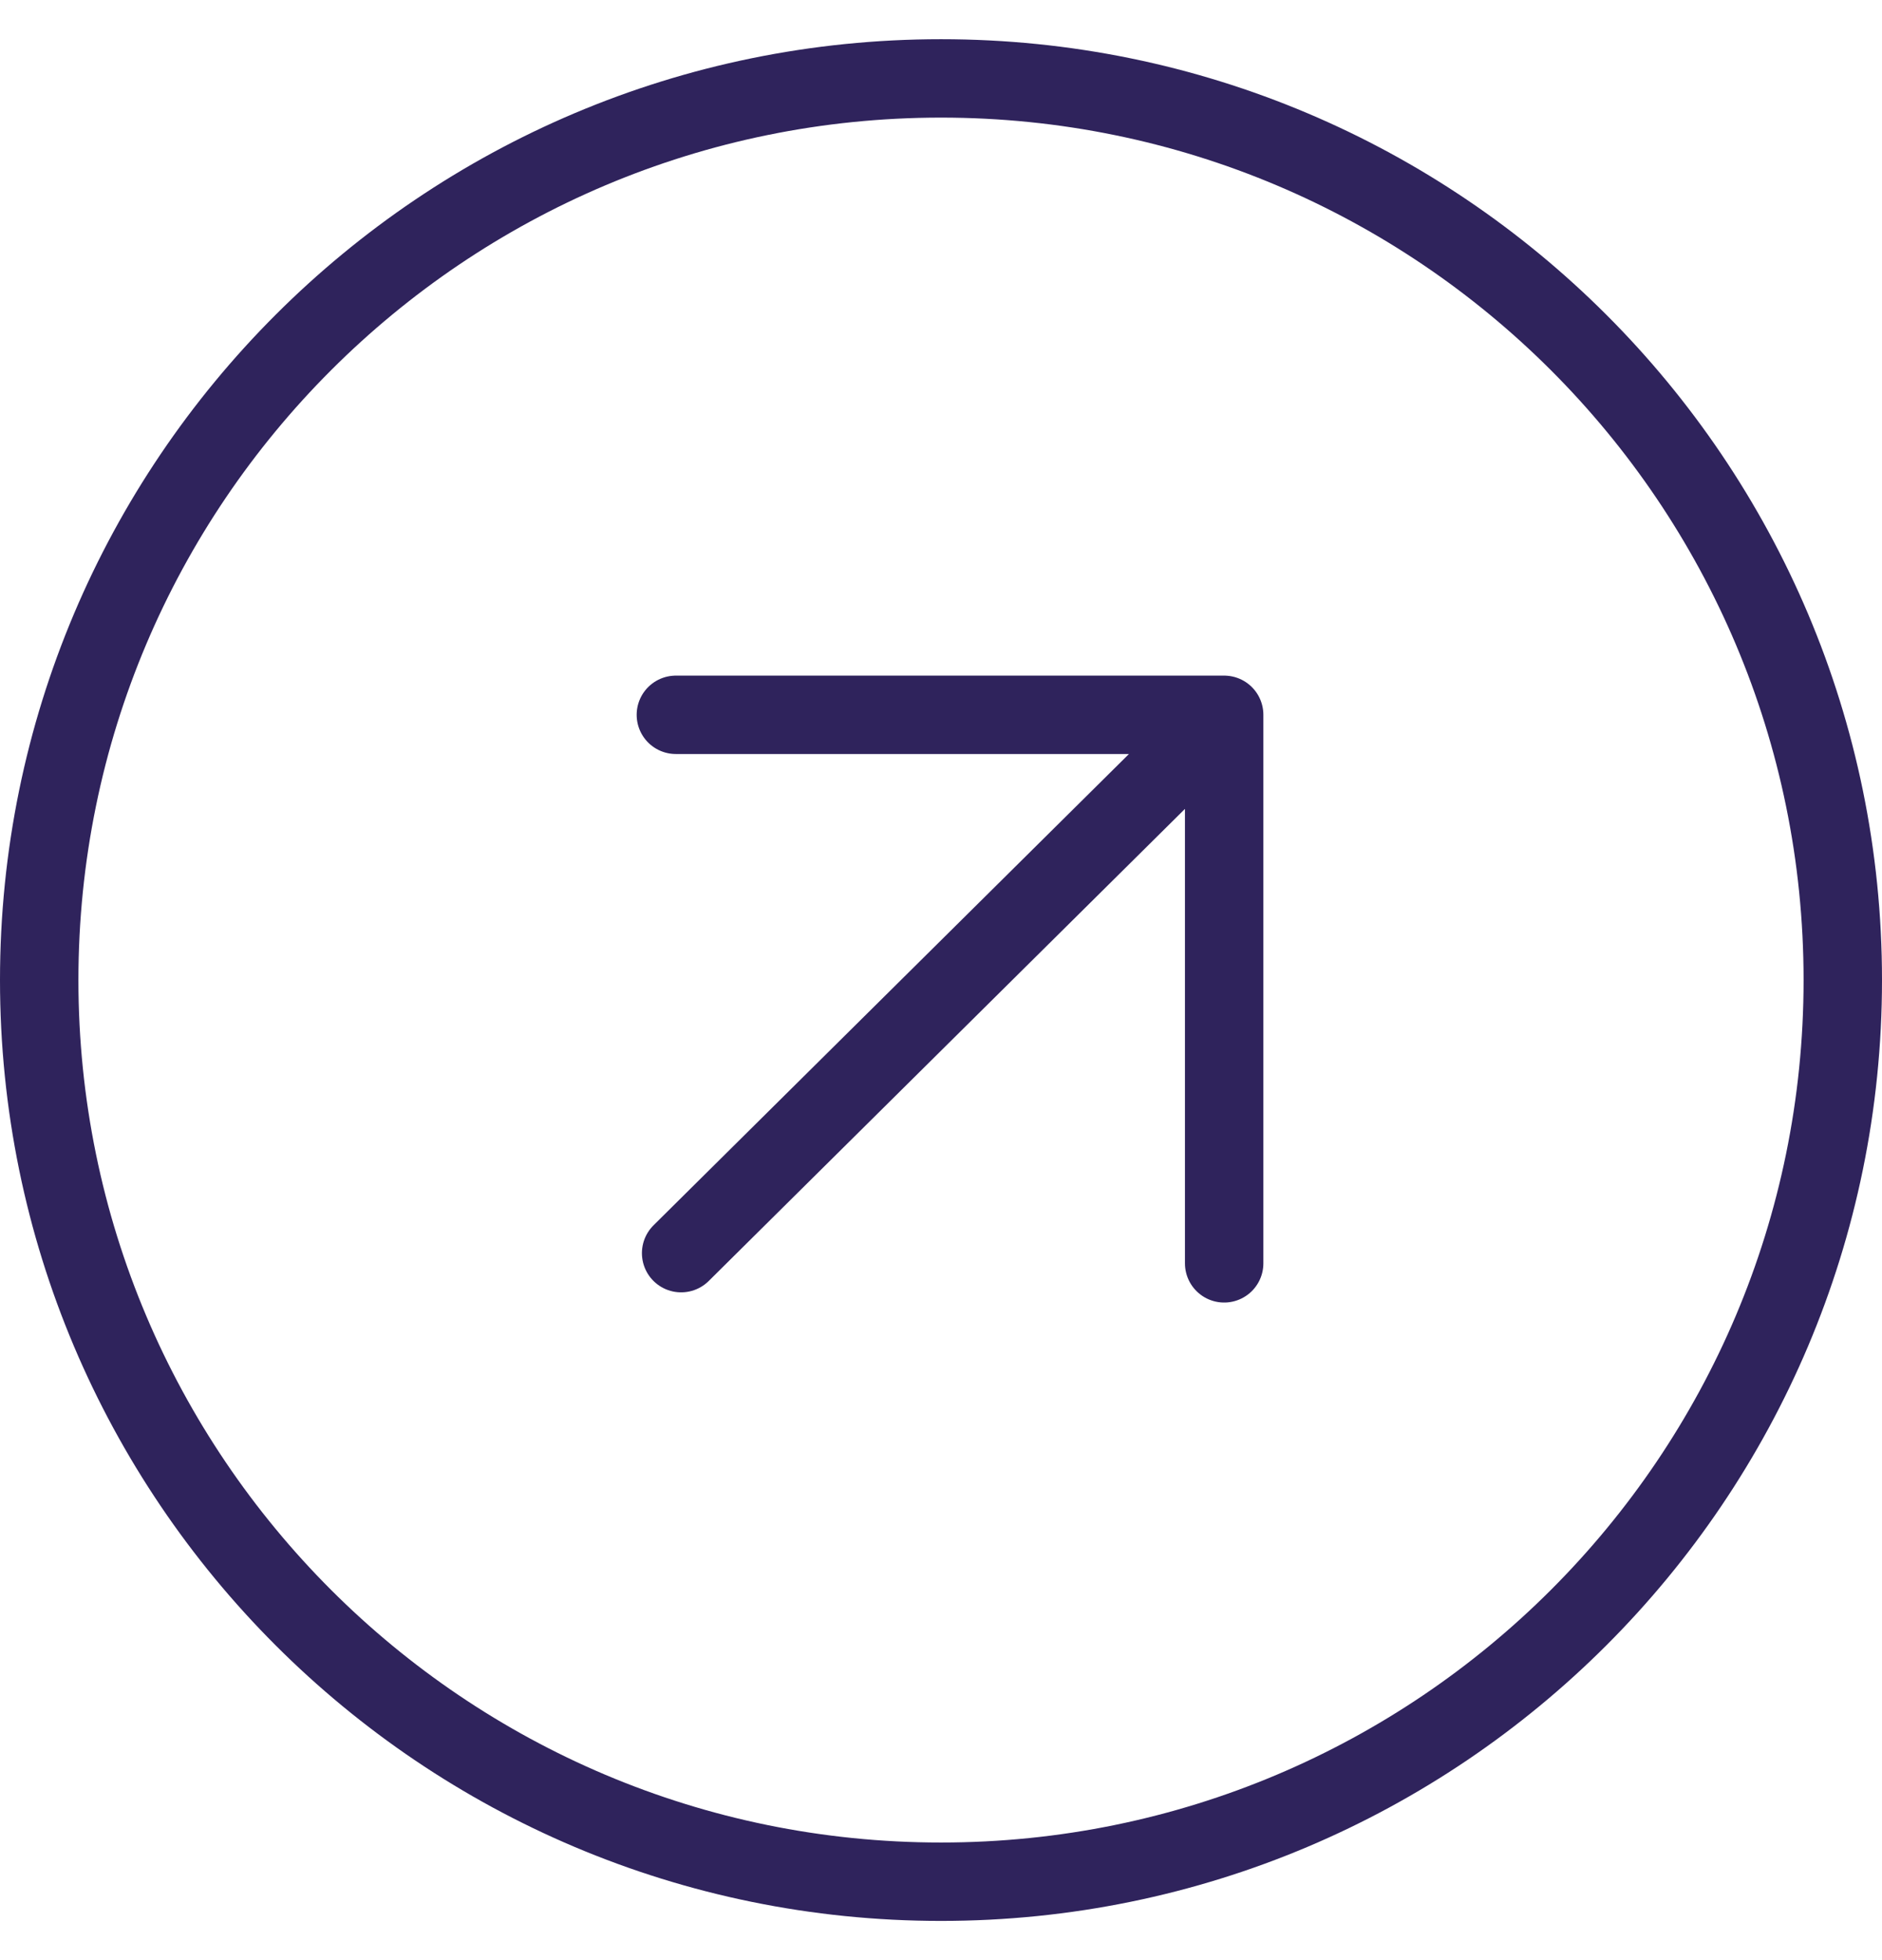 <svg width="24" height="25" viewBox="0 0 24 25" fill="none" xmlns="http://www.w3.org/2000/svg">
<path d="M8.619 9.117H15.611M15.611 9.117V16.113M15.611 9.117L8.686 15.983M23.5 12.5C23.5 18.851 18.351 24 12 24C5.649 24 0.5 18.851 0.5 12.5C0.5 6.149 5.649 1 12 1C18.351 1 23.5 6.149 23.5 12.5Z" stroke="#2F235C" stroke-linecap="round" stroke-linejoin="round"/>
</svg>
